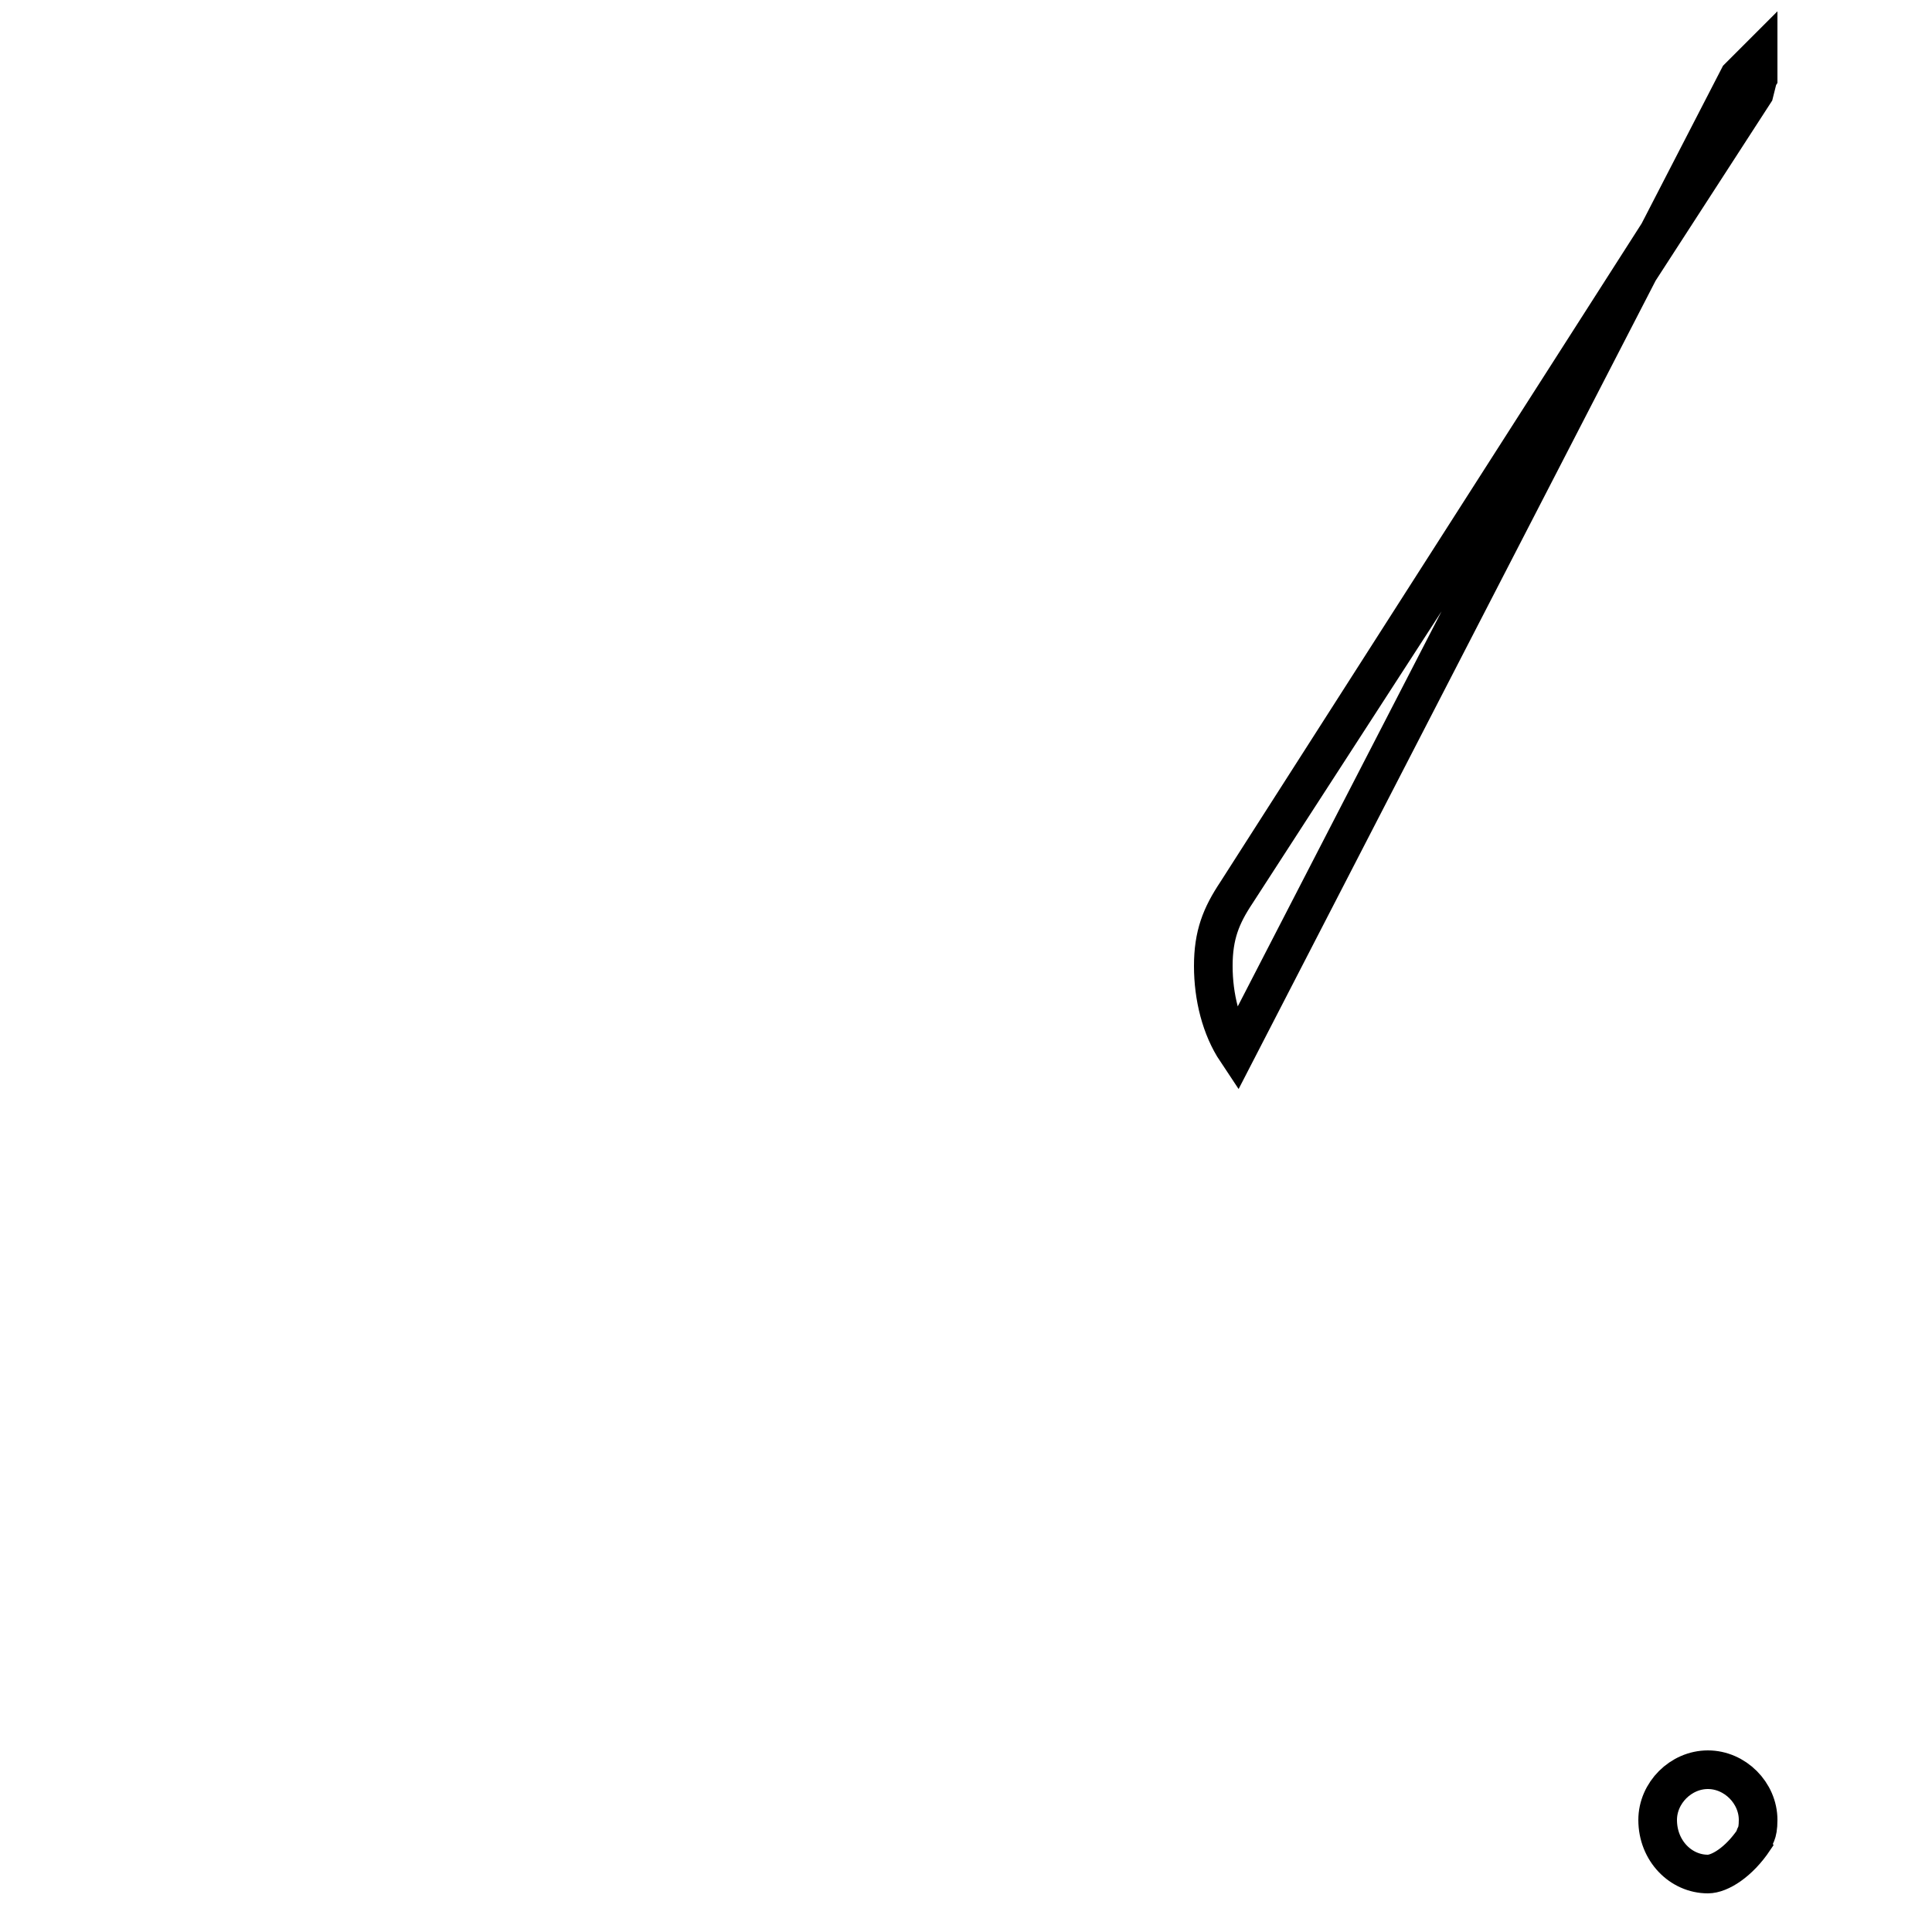 <?xml version='1.0' encoding='utf8'?>
<svg viewBox="0.0 -6.0 50.0 50.0" version="1.1" xmlns="http://www.w3.org/2000/svg">
<rect x="0.0" y="-6.0" width="50.0" height="50.0" fill="#808080" stroke="none"/>
<rect x="-1000" y="-1000" width="2000" height="2000" stroke="white" fill="white"/>
<g style="fill:white;stroke:#000000;  stroke-width:1">
<path d="M 45.4 3.6 C 45.0 4.2 44.5 4.5 44.2 4.5 C 43.5 4.5 42.9 3.9 42.9 3.1 C 42.9 2.4 43.5 1.8 44.2 1.8 C 44.9 1.8 45.5 2.4 45.5 3.1 C 45.5 3.5 45.4 3.5 45.4 3.6 Z M 45.4 -41.6 L 32.0 -20.9 M 45.4 -41.6 L 32.0 -20.9 C 31.6 -20.3 31.4 -19.8 31.4 -19.0 C 31.4 -18.2 31.6 -17.4 32.0 -16.8 L 45.0 -42.0 C 45.5 -42.5 45.5 -42.5 45.5 -42.5 C 45.5 -42.5 45.5 -42.5 45.5 -42.0 L 32.0 -20.9 C 31.6 -20.3 31.4 -19.8 31.4 -19.0 C 31.4 -18.2 31.6 -17.4 32.0 -16.8 L 45.0 -42.0 C 45.5 -42.5 45.5 -42.5 45.5 -42.5 C 45.5 -42.5 45.5 -42.5 45.5 -42.0 Z" transform="translate(0.0, 38.0)" />
</g>
</svg>